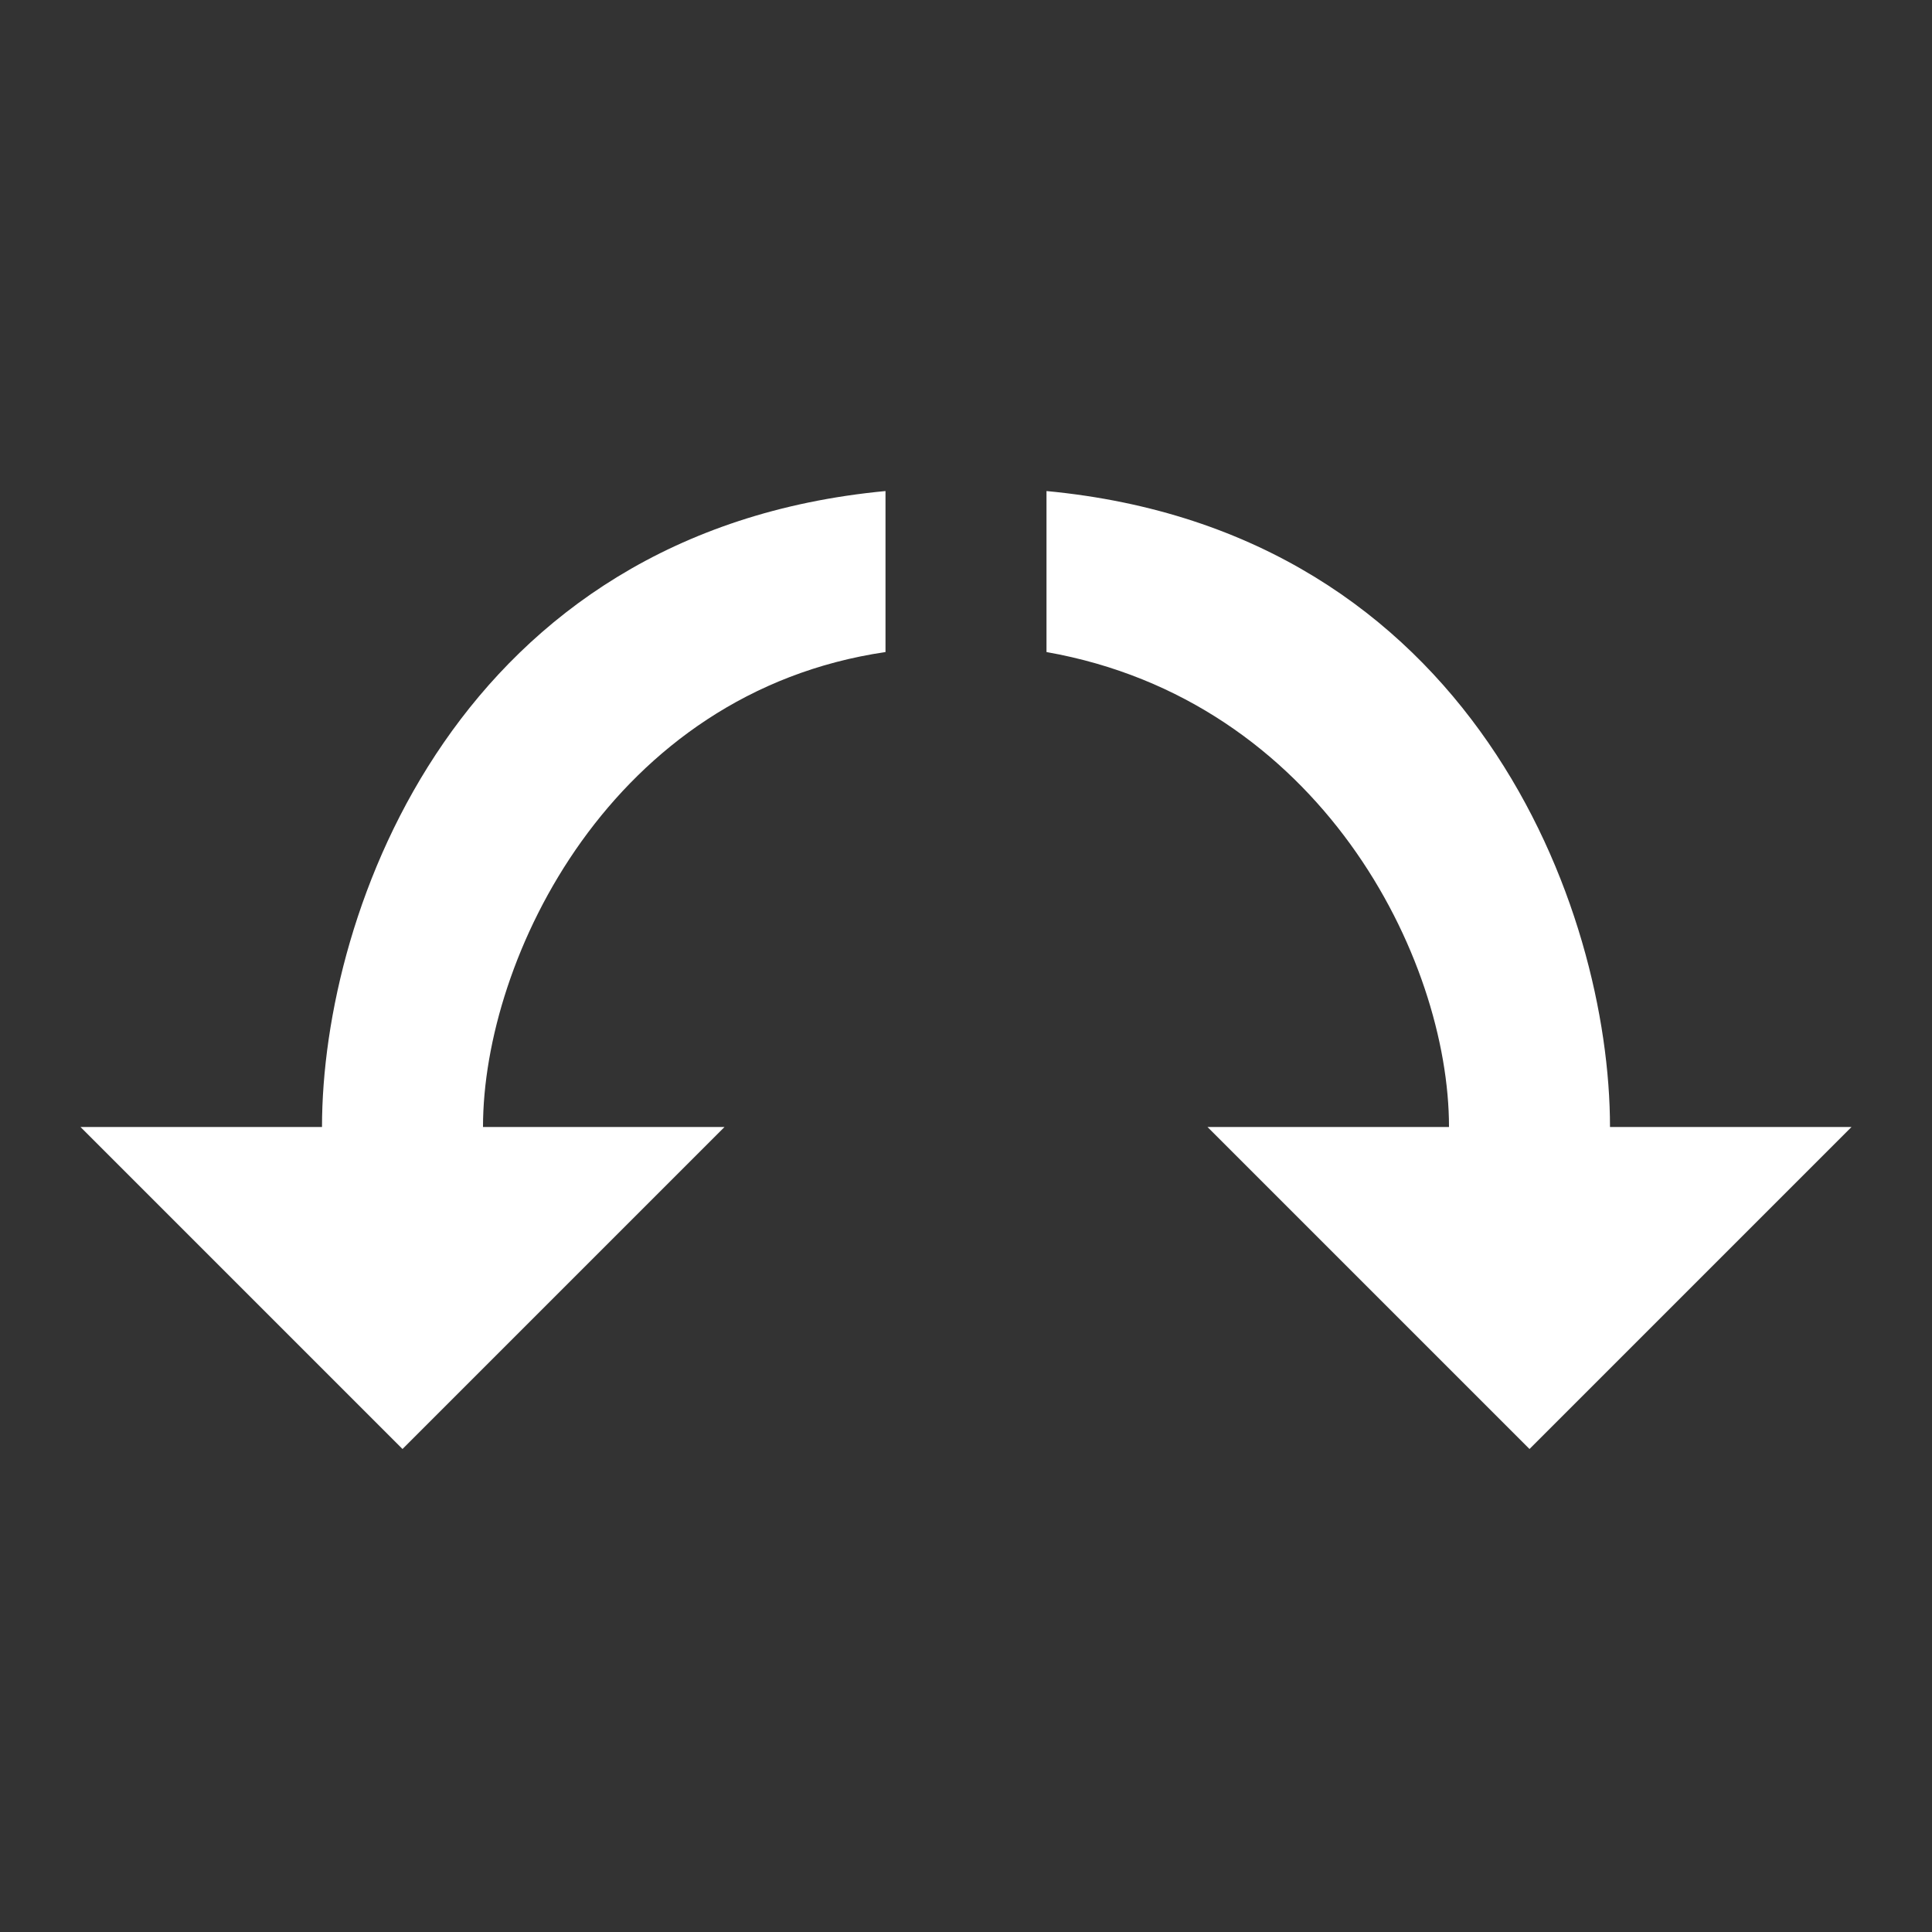 <svg xmlns="http://www.w3.org/2000/svg" fill="white" id="mdi-arrow-oscillating" viewBox="0 0 24 24"><rect x="0" y="0" width="24" height="24" fill="#333333" stroke="none"/><path d="M6 14H9L5 18L1 14H4C4 11.3 5.7 6.6 11 6.1V8.1C7.6 8.6 6 11.9 6 14M20 14C20 11.3 18.3 6.6 13 6.1V8.1C16.4 8.7 18 11.9 18 14H15L19 18L23 14H20Z" /></svg>
